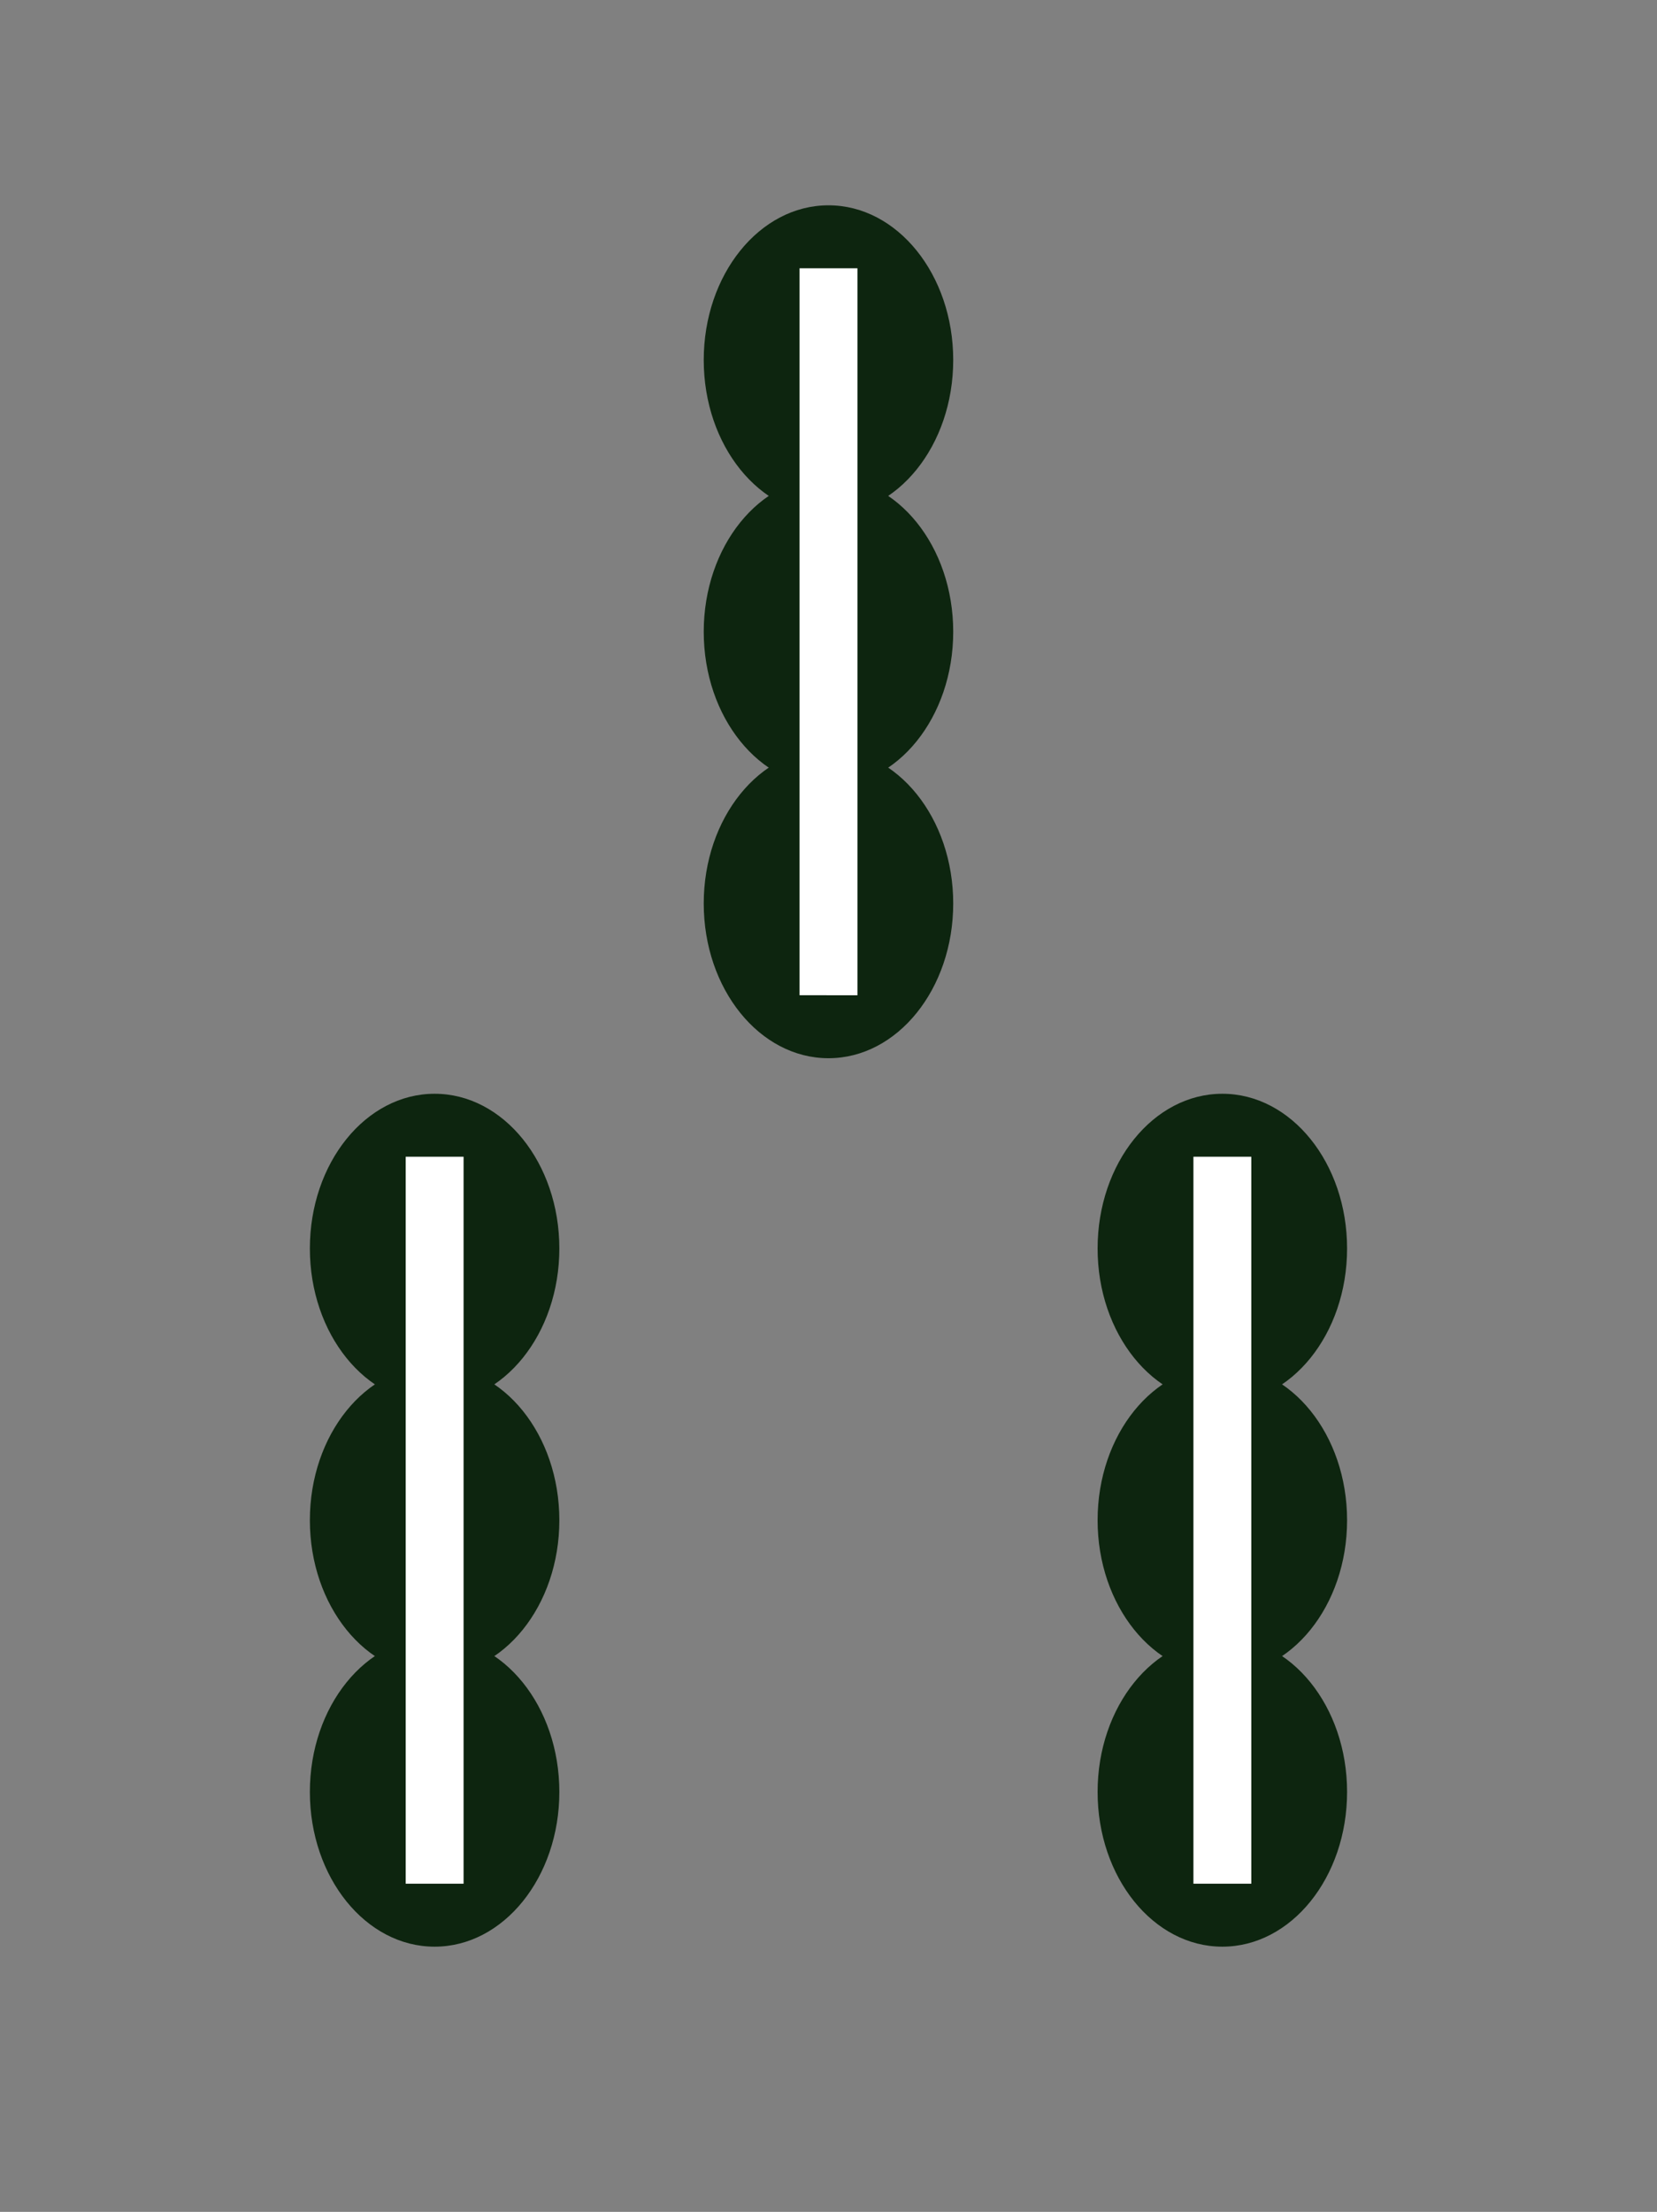 <svg xmlns="http://www.w3.org/2000/svg" width="129.732" height="173.104" viewBox="0 0 34.325 45.8"><rect x="0" y="0" width="34.325" height="45.8" fill="#808080" stroke="none"/><g transform="translate(-16.337 -216.093)"><path d="M16.337 216.093h34.325v45.8H16.337z" fill="none"/><ellipse cx="33.499" cy="223.548" rx="2.584" ry="3.204" fill="#0d250f" paint-order="markers stroke fill"/><ellipse ry="3.204" rx="2.584" cy="229.175" cx="33.499" fill="#0d250f" paint-order="markers stroke fill"/><ellipse ry="3.204" rx="2.584" cy="234.801" cx="33.499" fill="#0d250f" paint-order="markers stroke fill"/><path fill="#fff" paint-order="markers stroke fill" d="M32.9 221.648h1.199v15.053H32.9z"/><ellipse cx="41.658" cy="241.945" rx="2.584" ry="3.204" fill="#0d250f" paint-order="markers stroke fill"/><ellipse ry="3.204" rx="2.584" cy="247.572" cx="41.658" fill="#0d250f" paint-order="markers stroke fill"/><ellipse ry="3.204" rx="2.584" cy="253.198" cx="41.658" fill="#0d250f" paint-order="markers stroke fill"/><path fill="#fff" paint-order="markers stroke fill" d="M41.059 240.045h1.199v15.053h-1.199z"/><ellipse ry="3.204" rx="2.584" cy="241.945" cx="25.34" fill="#0d250f" paint-order="markers stroke fill"/><ellipse cx="25.34" cy="247.572" rx="2.584" ry="3.204" fill="#0d250f" paint-order="markers stroke fill"/><ellipse cx="25.34" cy="253.198" rx="2.584" ry="3.204" fill="#0d250f" paint-order="markers stroke fill"/><path fill="#fff" paint-order="markers stroke fill" d="M24.741 240.045h1.199v15.053h-1.199z"/></g></svg>